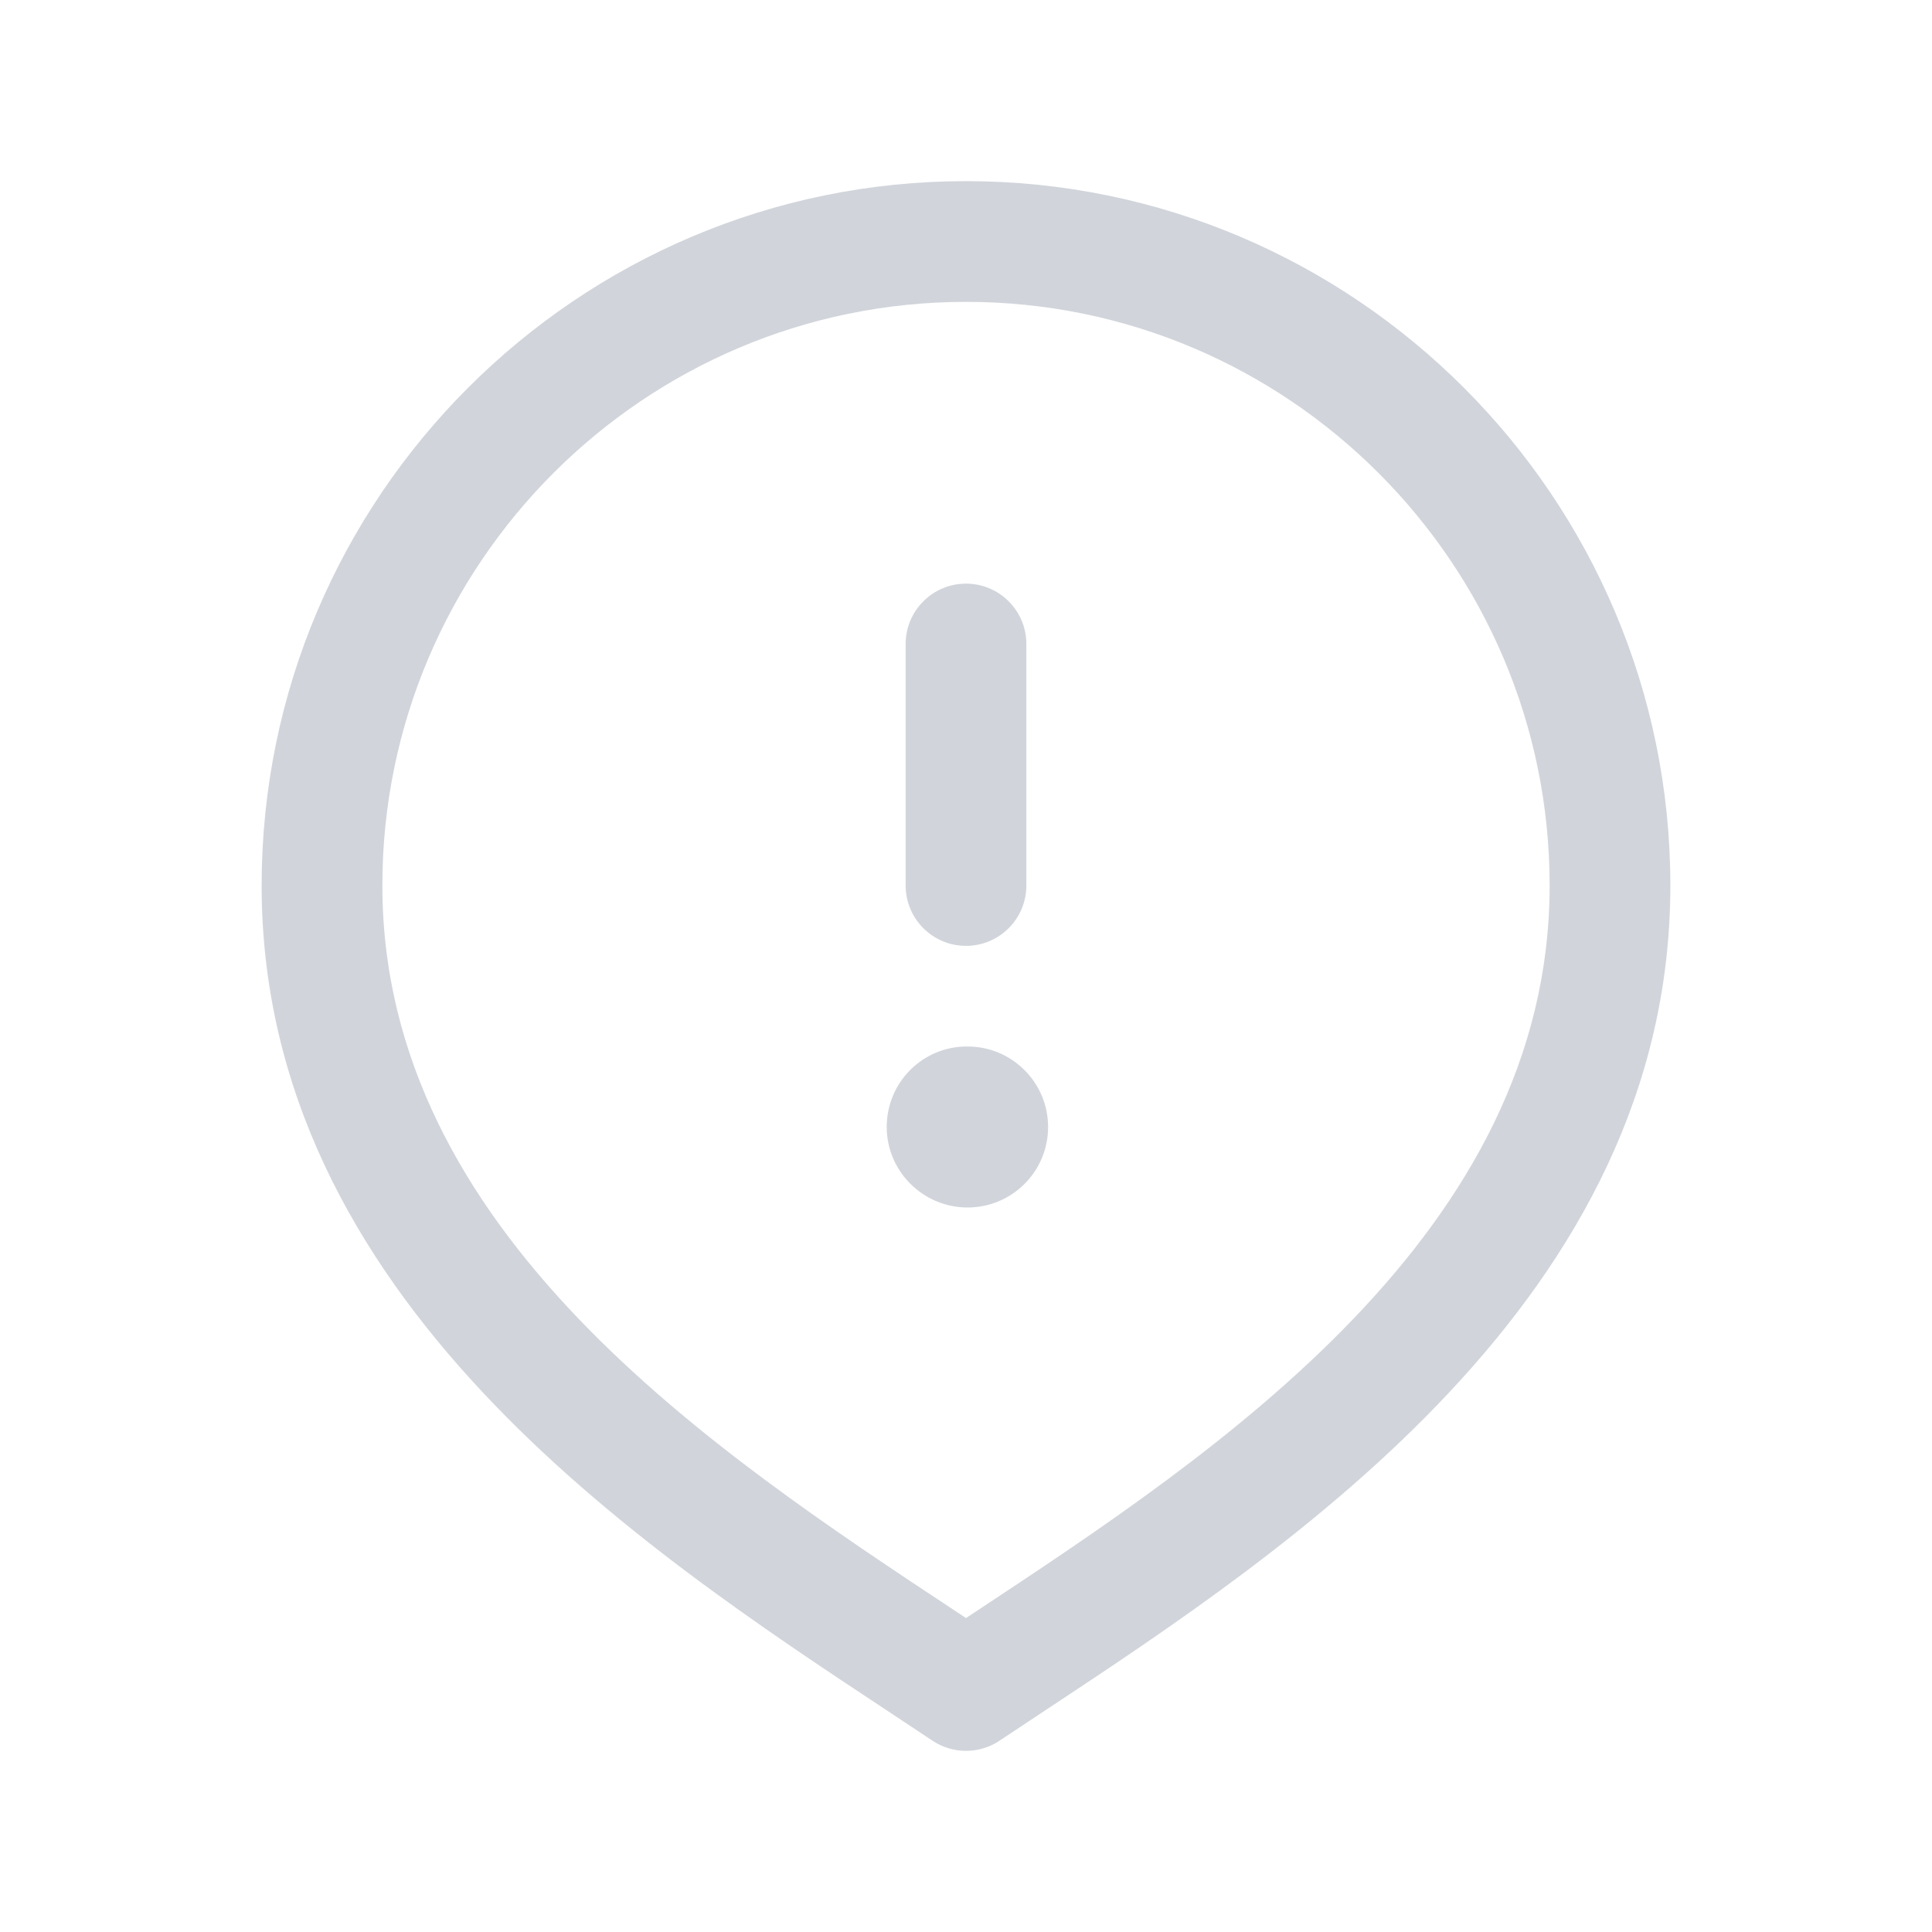 <svg width="24" height="24" viewBox="0 0 24 24" fill="none" xmlns="http://www.w3.org/2000/svg">
<path d="M12 2.25C7.175 2.25 3.25 6.175 3.25 11C3.25 16.118 7.946 19.22 11.055 21.273L11.584 21.624C11.71 21.708 11.855 21.75 12 21.75C12.145 21.75 12.29 21.708 12.416 21.624L12.945 21.273C16.053 19.22 20.75 16.118 20.75 11C20.75 6.175 16.825 2.25 12 2.25ZM12.119 20.021L12 20.1L11.881 20.021C8.872 18.033 4.75 15.311 4.75 11C4.75 7.002 8.002 3.75 12 3.75C15.998 3.75 19.25 7.002 19.25 11C19.25 15.311 15.128 18.034 12.119 20.021ZM11.25 11V8C11.25 7.586 11.586 7.25 12 7.25C12.414 7.25 12.75 7.586 12.75 8V11C12.75 11.414 12.414 11.75 12 11.75C11.586 11.75 11.25 11.414 11.25 11ZM13.02 14C13.02 14.552 12.573 15 12.02 15C11.468 15 11.015 14.552 11.015 14C11.015 13.448 11.458 13 12.01 13H12.02C12.572 13 13.02 13.448 13.02 14Z" fill="#D1D5DB"/>
</svg>
